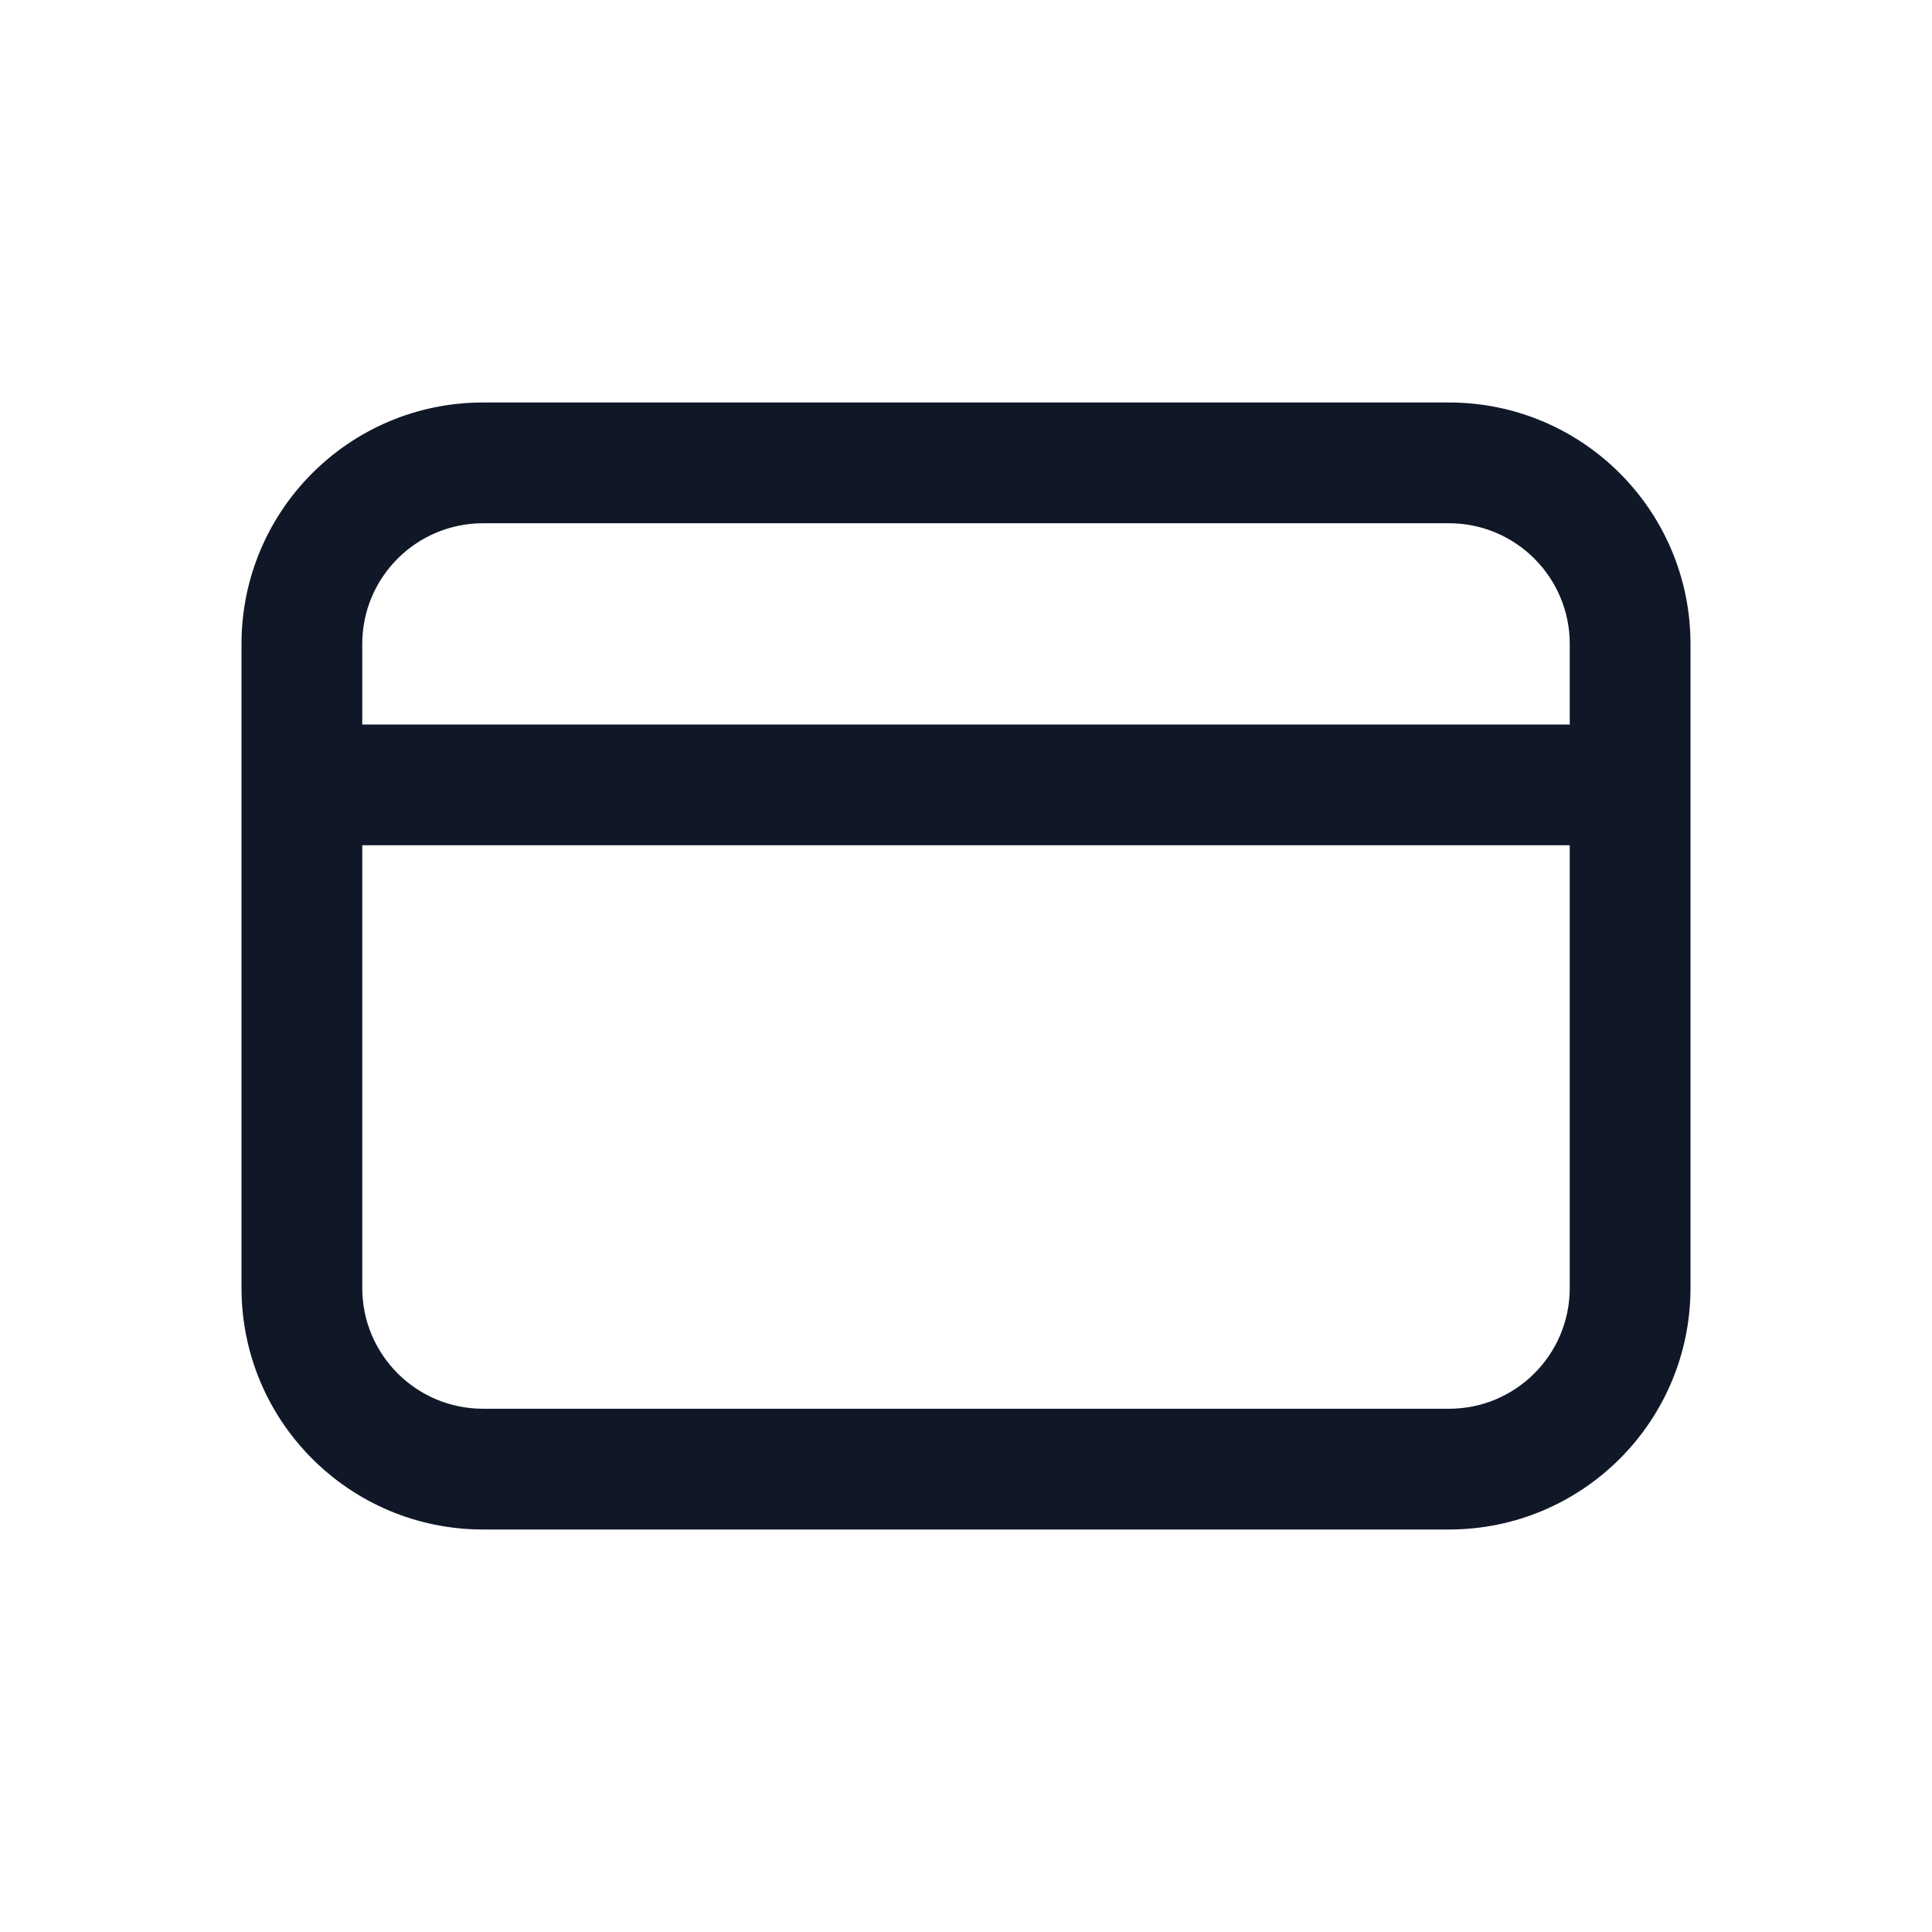 <svg width="24" height="24" viewBox="0 0 24 24" fill="none" xmlns="http://www.w3.org/2000/svg">
<g id="24 / Business / Payment card">
<path id="Union" fill-rule="evenodd" clip-rule="evenodd" d="M6 6.5H18C18.828 6.5 19.5 7.172 19.5 8V9H4.5V8C4.5 7.172 5.172 6.5 6 6.5ZM4.5 10.5V16C4.5 16.828 5.172 17.5 6 17.5H18C18.828 17.5 19.5 16.828 19.5 16V10.5H4.5ZM3 8C3 6.343 4.343 5 6 5H18C19.657 5 21 6.343 21 8V16C21 17.657 19.657 19 18 19H6C4.343 19 3 17.657 3 16V8Z" fill="#101828"/>
</g>
</svg>
